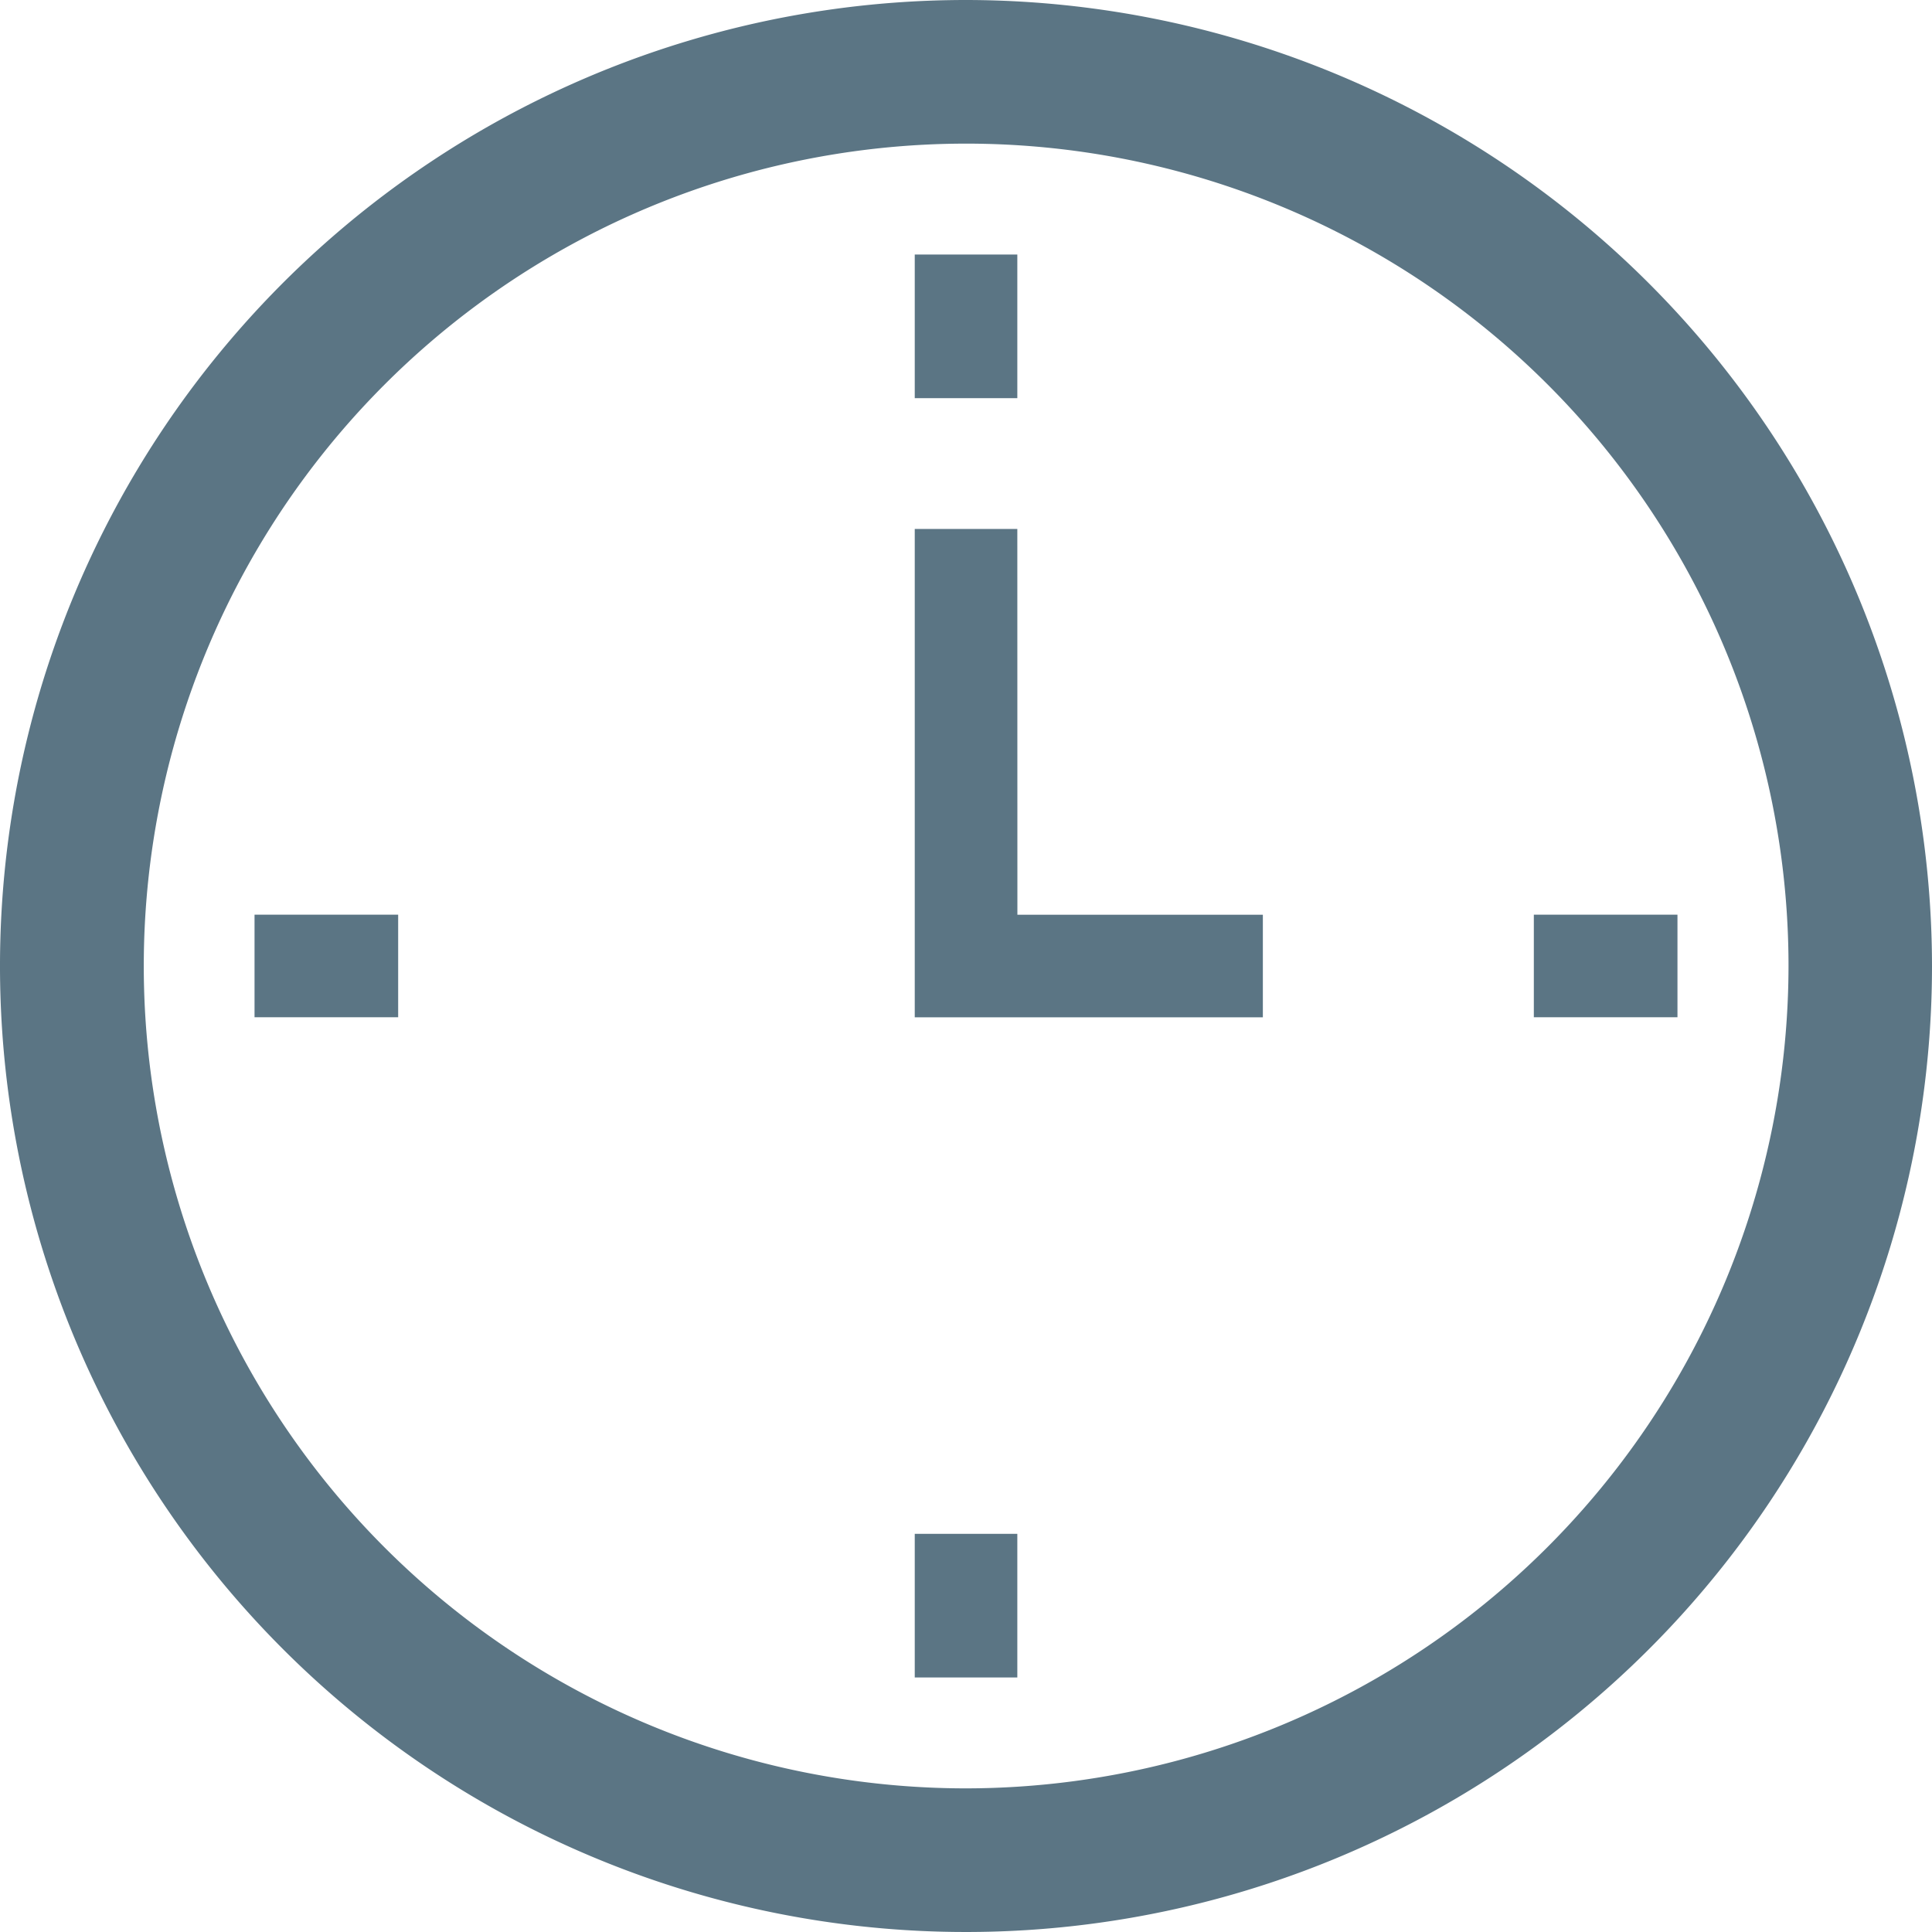 <svg xmlns="http://www.w3.org/2000/svg" width="25.974" height="25.974" viewBox="0 0 25.974 25.974"><defs><style>.a{fill:#5b7584;}</style></defs><path class="a" d="M666.042,794.108a12.987,12.987,0,1,0,12.987,12.987A13,13,0,0,0,666.042,794.108Zm0,24.043A11.056,11.056,0,1,1,677.1,807.095,11.069,11.069,0,0,1,666.042,818.151Z" transform="translate(-653.055 -794.108)"/><rect class="a" width="1.379" height="1.931" transform="translate(12.298 3.422)"/><rect class="a" width="1.379" height="1.931" transform="translate(12.298 20.621)"/><rect class="a" width="1.931" height="1.379" transform="translate(3.422 12.297)"/><rect class="a" width="1.931" height="1.379" transform="translate(20.621 12.297)"/><path class="a" d="M699.018,819.888h-1.379v6.566h4.68v-1.379h-3.3Z" transform="translate(-685.341 -812.777)"/></svg>